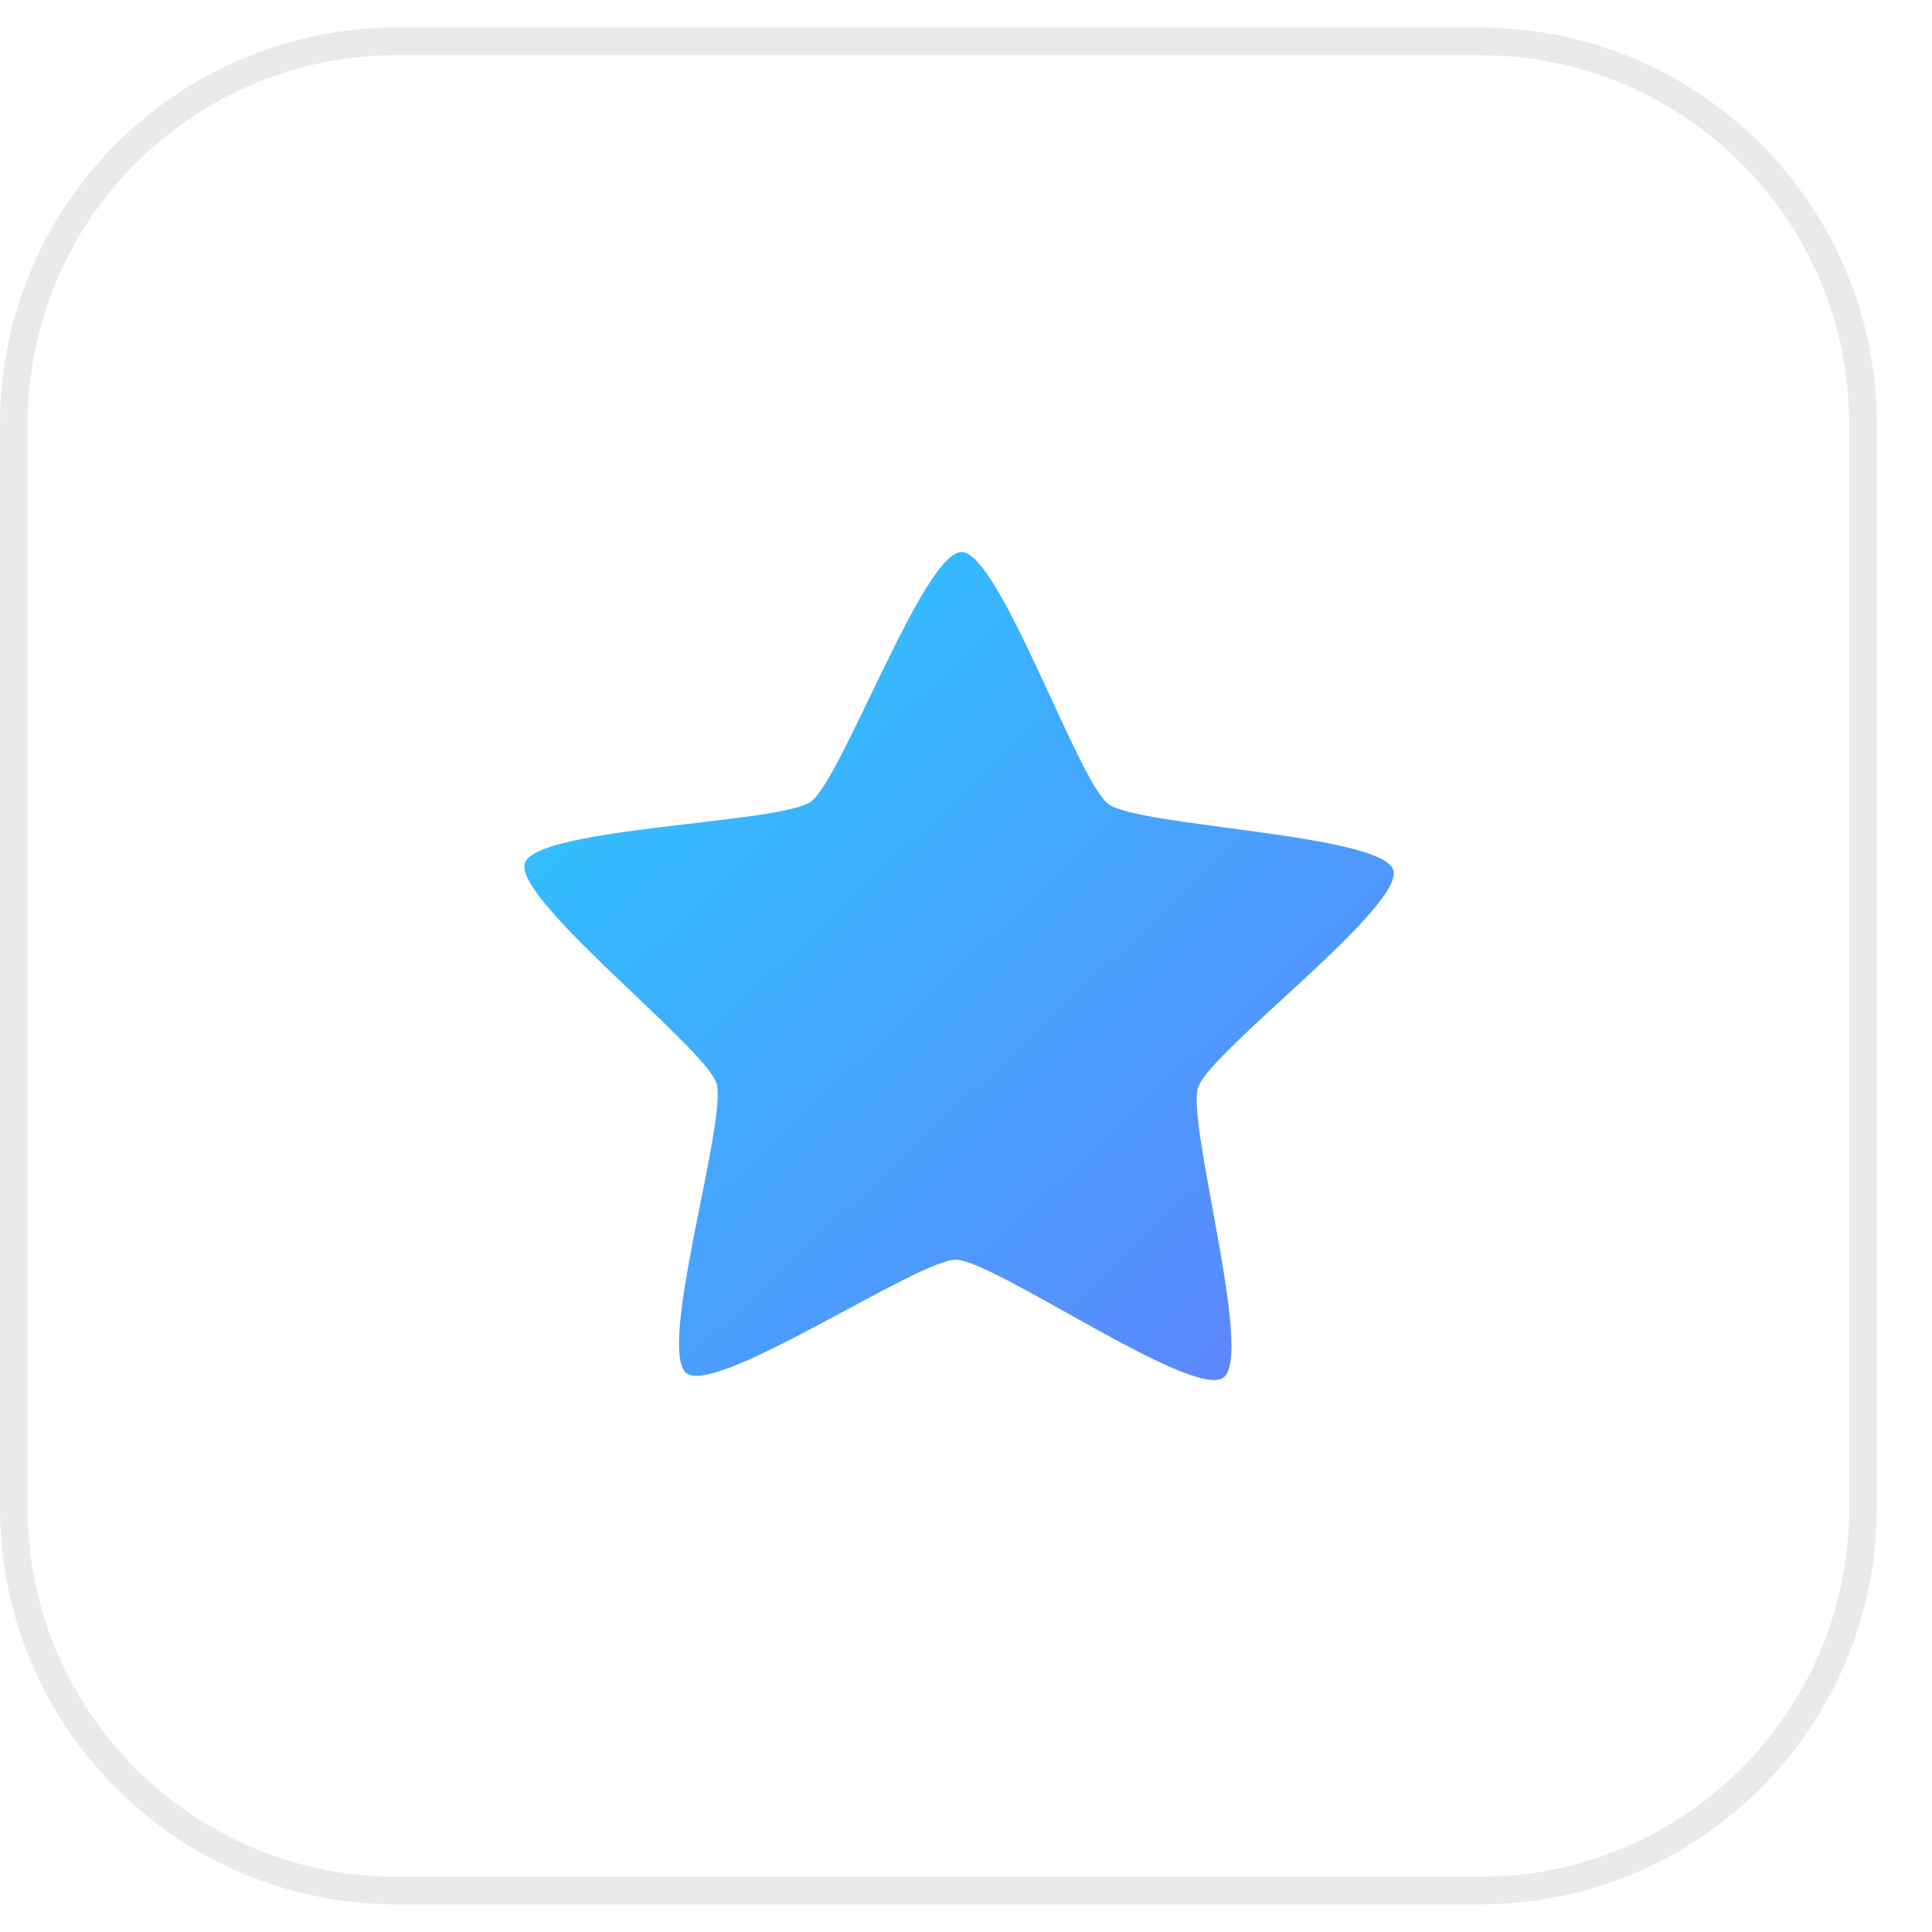 <svg width="70" height="70" viewBox="0 0 70 70" fill="none" xmlns="http://www.w3.org/2000/svg">
    <path d="M14.37 1.5H53.63C61.29 1.5 67.5 7.71 67.5 15.37V54.63C67.5 62.29 61.29 68.5 53.63 68.5H14.37C6.71 68.5 0.5 62.29 0.5 54.63V15.37C0.5 7.71 6.71 1.5 14.37 1.5Z" stroke="#EAEAEA"/>
    <path d="M44.323 49.915C43.203 50.713 36.012 45.653 34.635 45.642C33.258 45.631 25.987 50.574 24.879 49.758C23.771 48.942 26.375 40.559 25.96 39.25C25.545 37.941 18.584 32.572 19.02 31.27C19.456 29.967 28.255 29.846 29.376 29.048C30.497 28.25 33.465 19.989 34.843 20C36.22 20.011 39.054 28.319 40.162 29.135C41.269 29.951 50.066 30.214 50.481 31.523C50.896 32.832 43.848 38.088 43.412 39.391C42.976 40.693 45.444 49.116 44.323 49.915Z" fill="url(#paint0_linear_177_1578)"/>
    <defs>
        <linearGradient id="paint0_linear_177_1578" x1="16.5" y1="20" x2="47.5" y2="53" gradientUnits="userSpaceOnUse">
            <stop stop-color="#25CEFE"/>
            <stop offset="1" stop-color="#6280FD"/>
        </linearGradient>
    </defs>
</svg>
